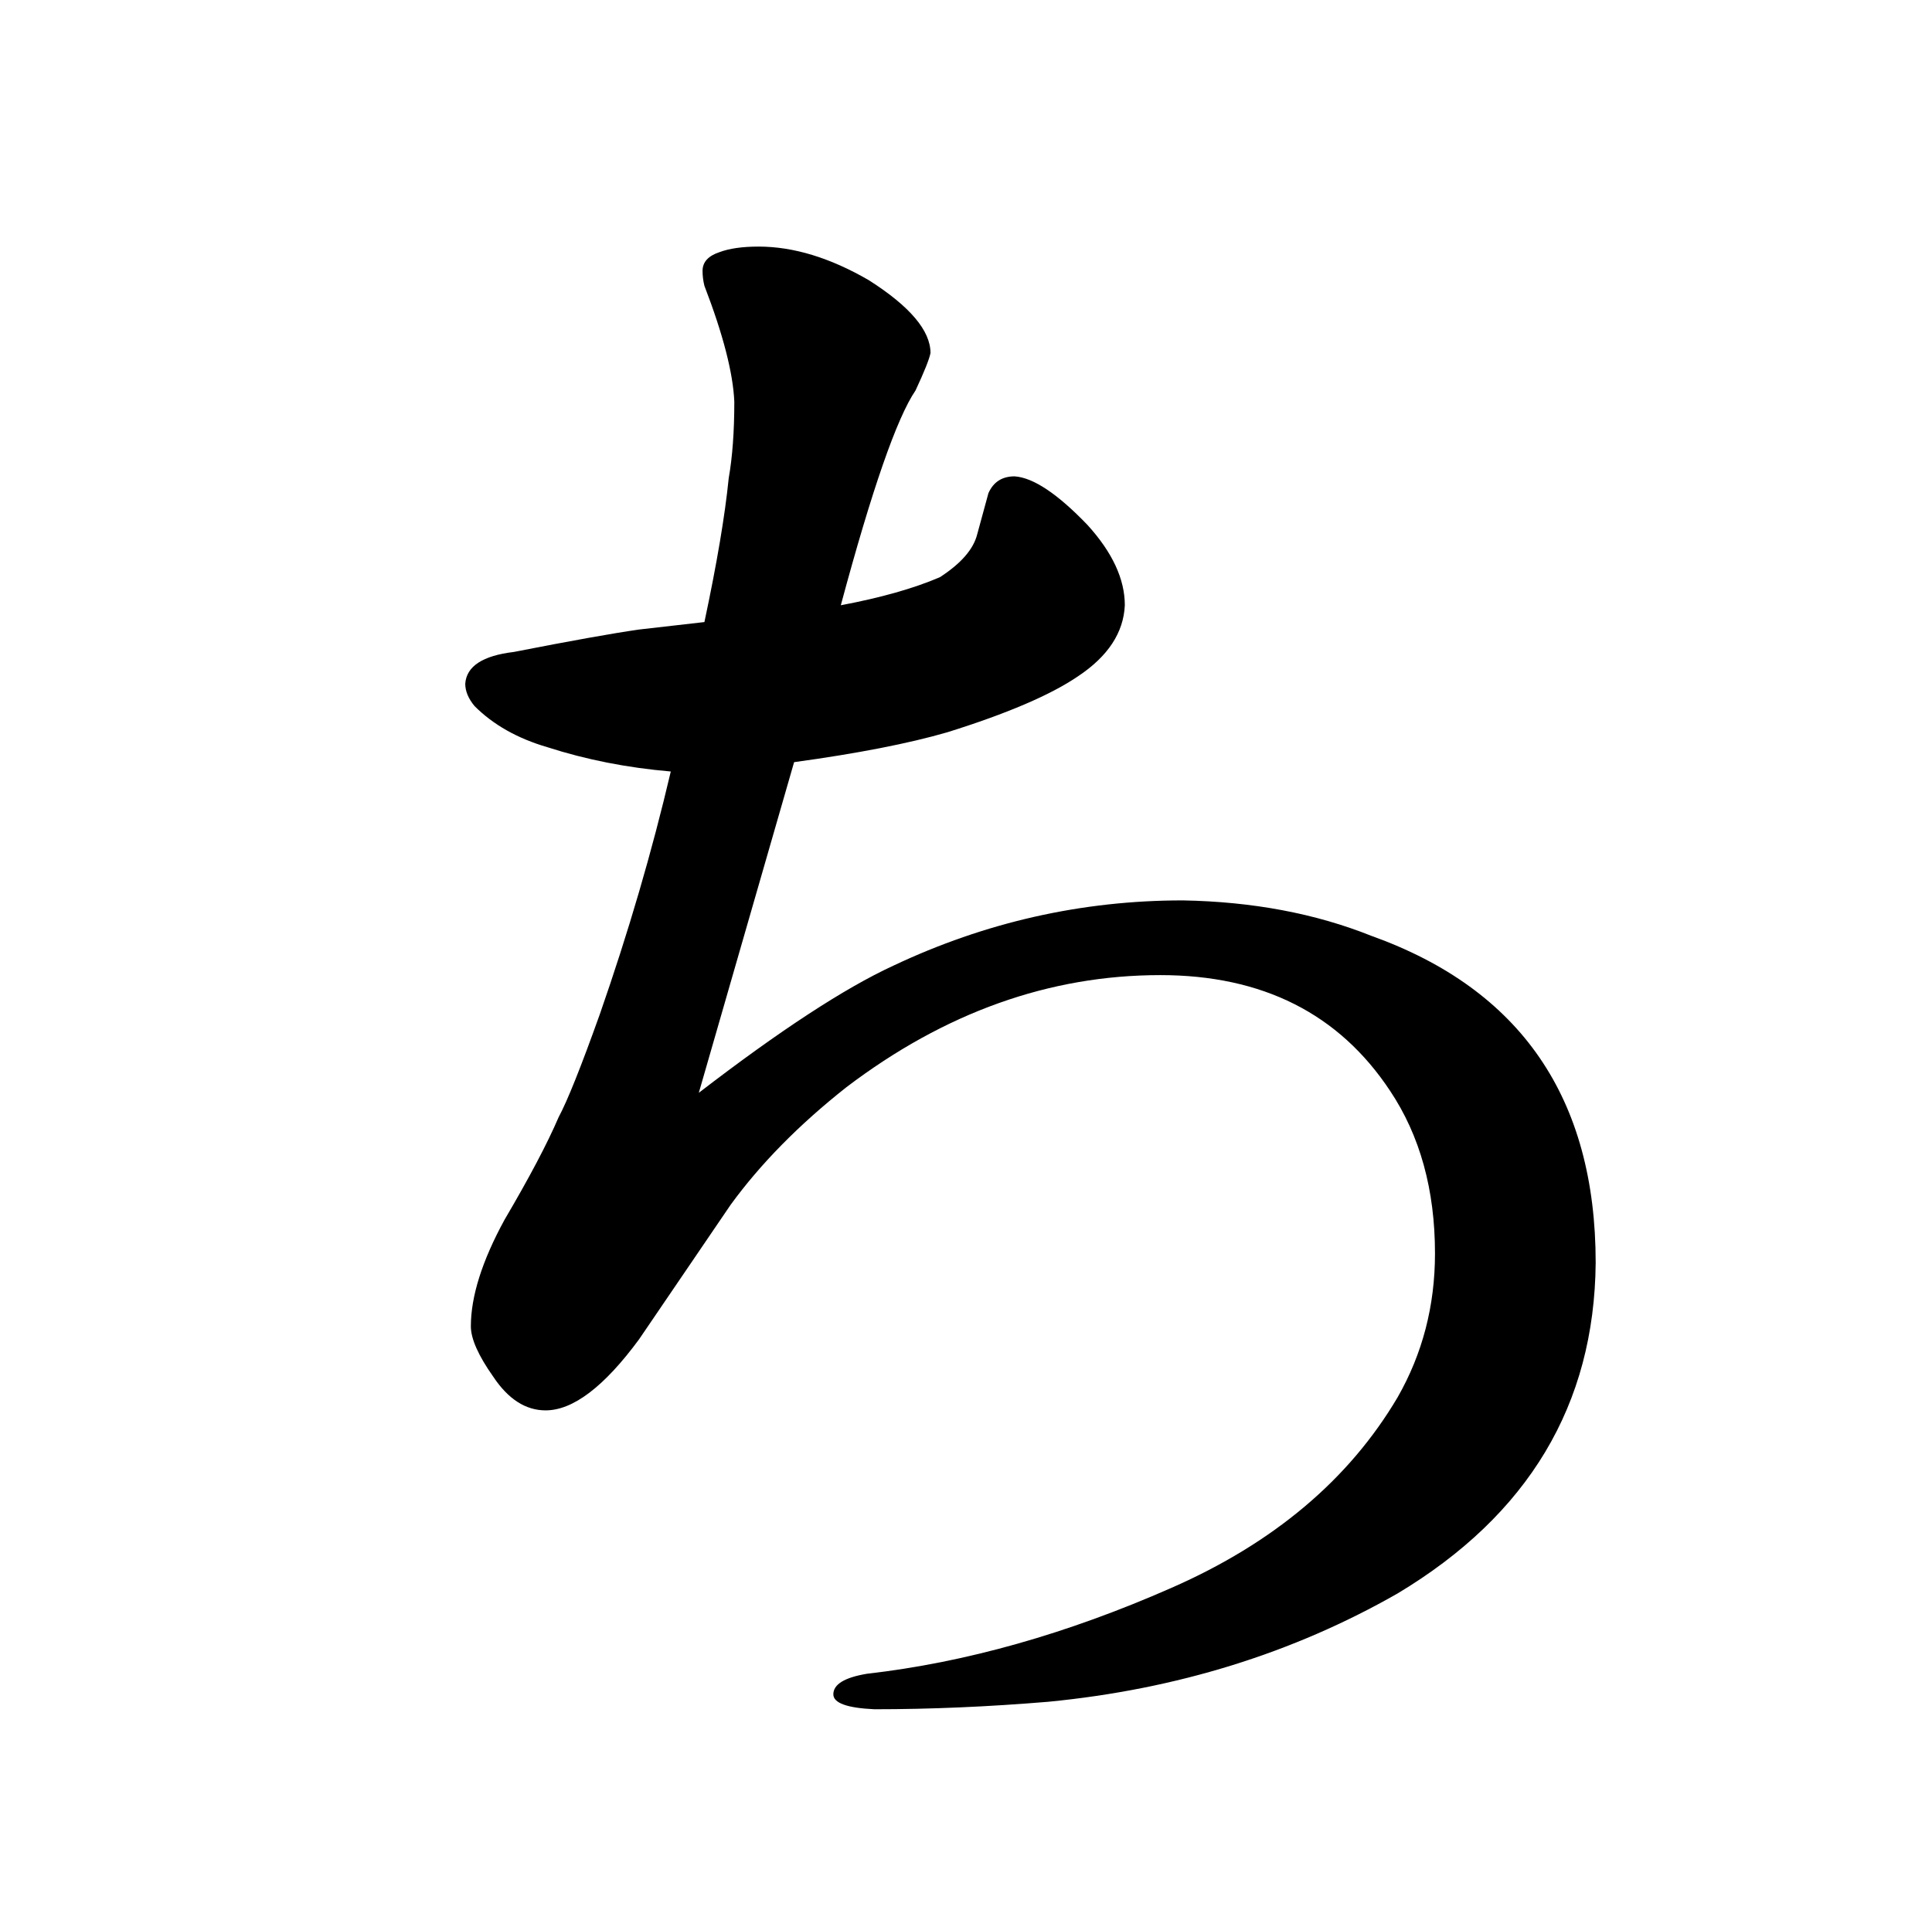 <?xml version="1.0" standalone="no"?>
<!DOCTYPE svg PUBLIC "-//W3C//DTD SVG 1.1//EN" "http://www.w3.org/Graphics/SVG/1.1/DTD/svg11.dtd" >
<svg xmlns="http://www.w3.org/2000/svg" xmlns:xlink="http://www.w3.org/1999/xlink" version="1.1" viewBox="-10 0 1034 1024">
  <g transform="matrix(1 0 0 -1 0 820)">
   <path fill="currentColor"
d="M381 175q24 33 62 63q79 60 168 60q82 0 123 -62q24 -36 24 -87q0 -42 -20 -77q-39 -66 -121 -102q-84 -37 -163 -46q-18 -3 -18 -11q0 -7 22 -8q45 0 93 4q103 10 187 58q105 63 106 177q0 132 -120 175q-45 18 -101 19q-81 0 -155 -35q-39 -18 -104 -68l51 177
q51 7 82 16q48 15 70 30q24 16 25 38q0 21 -20 43q-24 25 -39 26q-10 0 -14 -9l-6 -22q-3 -12 -20 -23q-21 -9 -53 -15q25 93 40 115q7 15 8 20q0 18 -33 39q-31 18 -59 18q-13 0 -21 -3q-9 -3 -9 -10q0 -4 1 -8q15 -39 16 -62q0 -24 -3 -41q-3 -30 -13 -77l-35 -4
q-21 -3 -67 -12q-25 -3 -26 -17q0 -6 5 -12q15 -15 39 -22q31 -10 66 -13q-15 -64 -38 -130q-15 -42 -22 -55q-9 -21 -29 -55q-18 -33 -18 -57q0 -10 12 -27q12 -18 28 -18q22 0 50 38z" />
  </g>

</svg>

